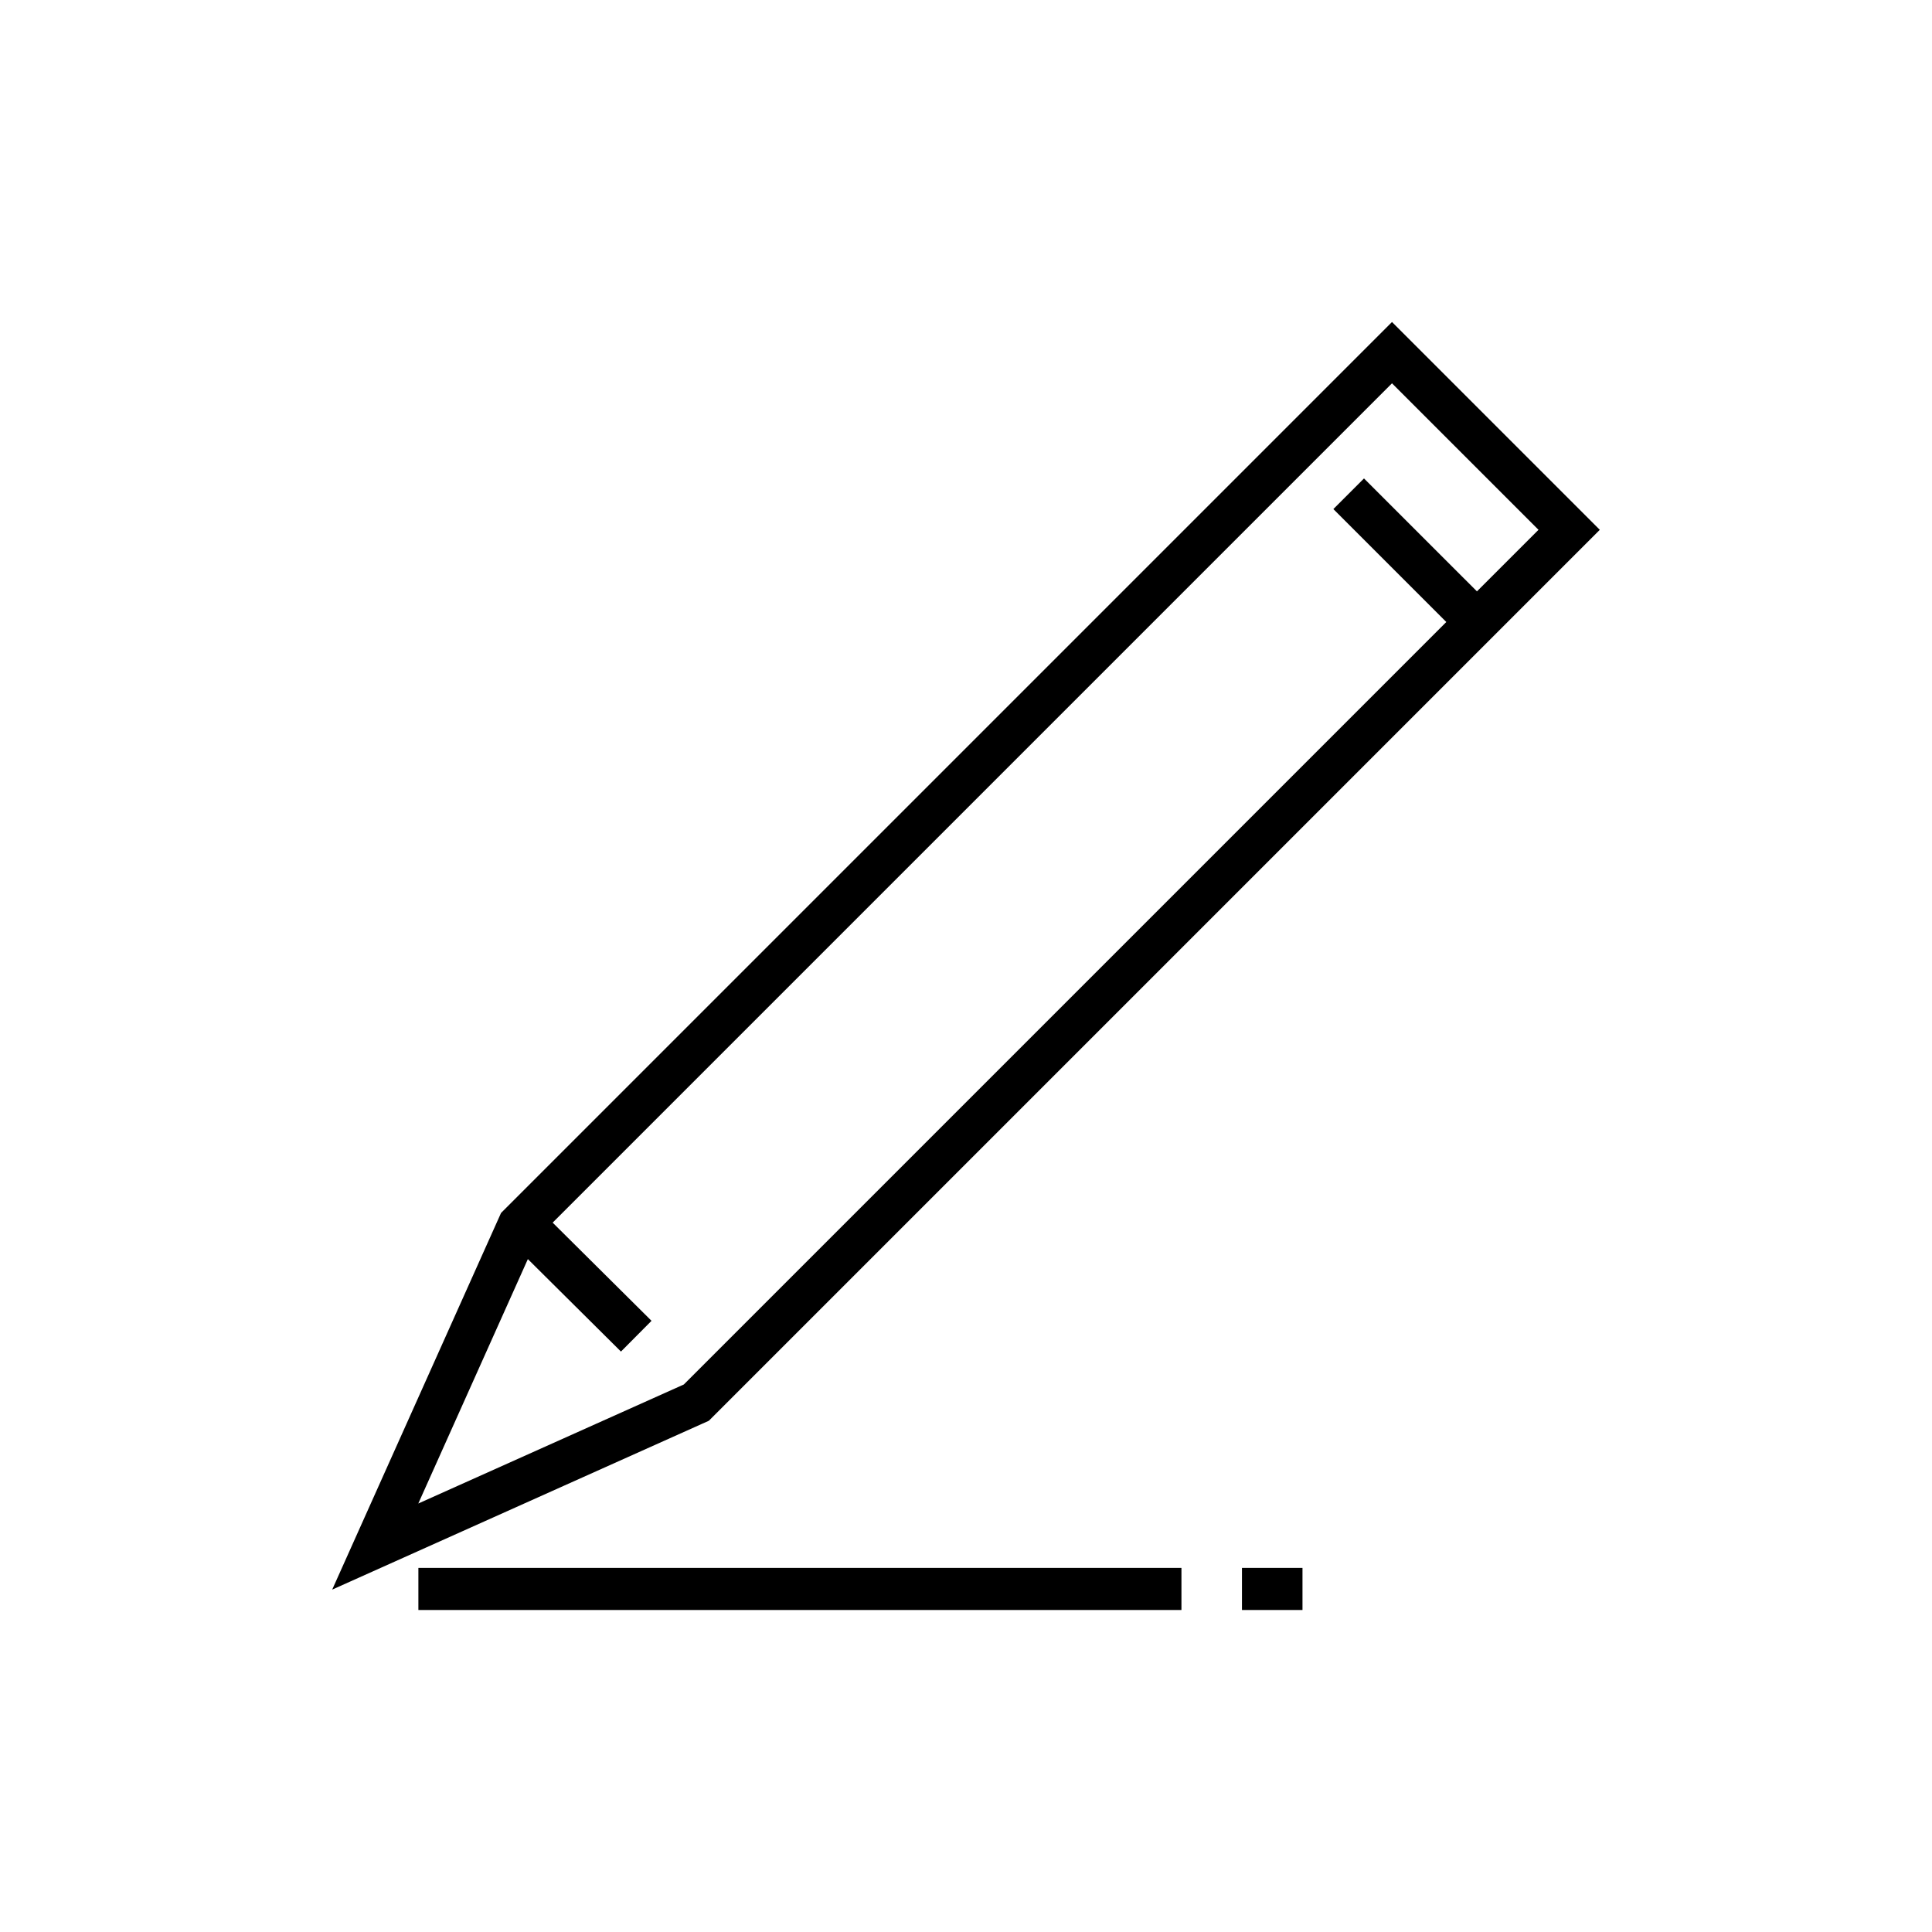 <?xml version="1.0" encoding="UTF-8" standalone="no"?>
<svg
   xmlns:dc="http://purl.org/dc/elements/1.1/"
   xmlns:cc="http://creativecommons.org/ns#"
   xmlns:rdf="http://www.w3.org/1999/02/22-rdf-syntax-ns#"
   xmlns:svg="http://www.w3.org/2000/svg"
   xmlns="http://www.w3.org/2000/svg"
   xmlns:sodipodi="http://sodipodi.sourceforge.net/DTD/sodipodi-0.dtd"
   xmlns:inkscape="http://www.inkscape.org/namespaces/inkscape"
   inkscape:version="1.0 (4035a4fb49, 2020-05-01)"
   height="489.504"
   width="489.504"
   sodipodi:docname="writing.svg"
   xml:space="preserve"
   viewBox="0 0 734.256 734.256"
   y="0px"
   x="0px"
   id="Capa_1"
   version="1.1"><defs
   id="defs45" /><sodipodi:namedview
   inkscape:current-layer="Capa_1"
   inkscape:window-maximized="0"
   inkscape:window-y="54"
   inkscape:window-x="1050"
   inkscape:cy="244.752"
   inkscape:cx="79.115694"
   inkscape:zoom="1.2829313"
   scale-x="1.5"
   showgrid="false"
   id="namedview43"
   inkscape:window-height="1440"
   inkscape:window-width="2560"
   inkscape:pageshadow="2"
   inkscape:pageopacity="0"
   guidetolerance="10"
   gridtolerance="10"
   objecttolerance="10"
   borderopacity="1"
   bordercolor="#666666"
   pagecolor="#ffffff" />
<g
   transform="translate(122.376,122.376)"
   id="g10">
	<path
   id="path2"
   d="M 473.98,67.332 418.298,11.65 406.649,0 395.001,11.649 365.217,41.434 70.19,336.461 l -2.144,2.144 -1.241,2.766 -45.241,100.924 -17.688,39.46 39.461,-17.689 100.923,-45.242 2.765,-1.24 2.144,-2.144 L 473.98,90.629 485.628,78.981 Z M 438.938,102.374 396.01,59.452 384.367,71.095 427.294,114.017 137.52,403.792 36.597,449.034 78.237,356.145 113.619,391.288 125.232,379.6 87.663,342.285 376.865,53.083 406.649,23.298 462.331,78.98 Z" />
	<g
   id="XMLID_712_">
		<rect
   id="rect4"
   height="16"
   width="290"
   y="473.504"
   x="36.631" />
	</g>
	<g
   id="XMLID_747_">
		<rect
   id="rect7"
   height="16"
   width="23"
   y="473.504"
   x="349.631" />
	</g>
</g>
<g
   id="g12">
</g>
<g
   id="g14">
</g>
<g
   id="g16">
</g>
<g
   id="g18">
</g>
<g
   id="g20">
</g>
<g
   id="g22">
</g>
<g
   id="g24">
</g>
<g
   id="g26">
</g>
<g
   id="g28">
</g>
<g
   id="g30">
</g>
<g
   id="g32">
</g>
<g
   id="g34">
</g>
<g
   id="g36">
</g>
<g
   id="g38">
</g>
<g
   id="g40">
</g>
</svg>
